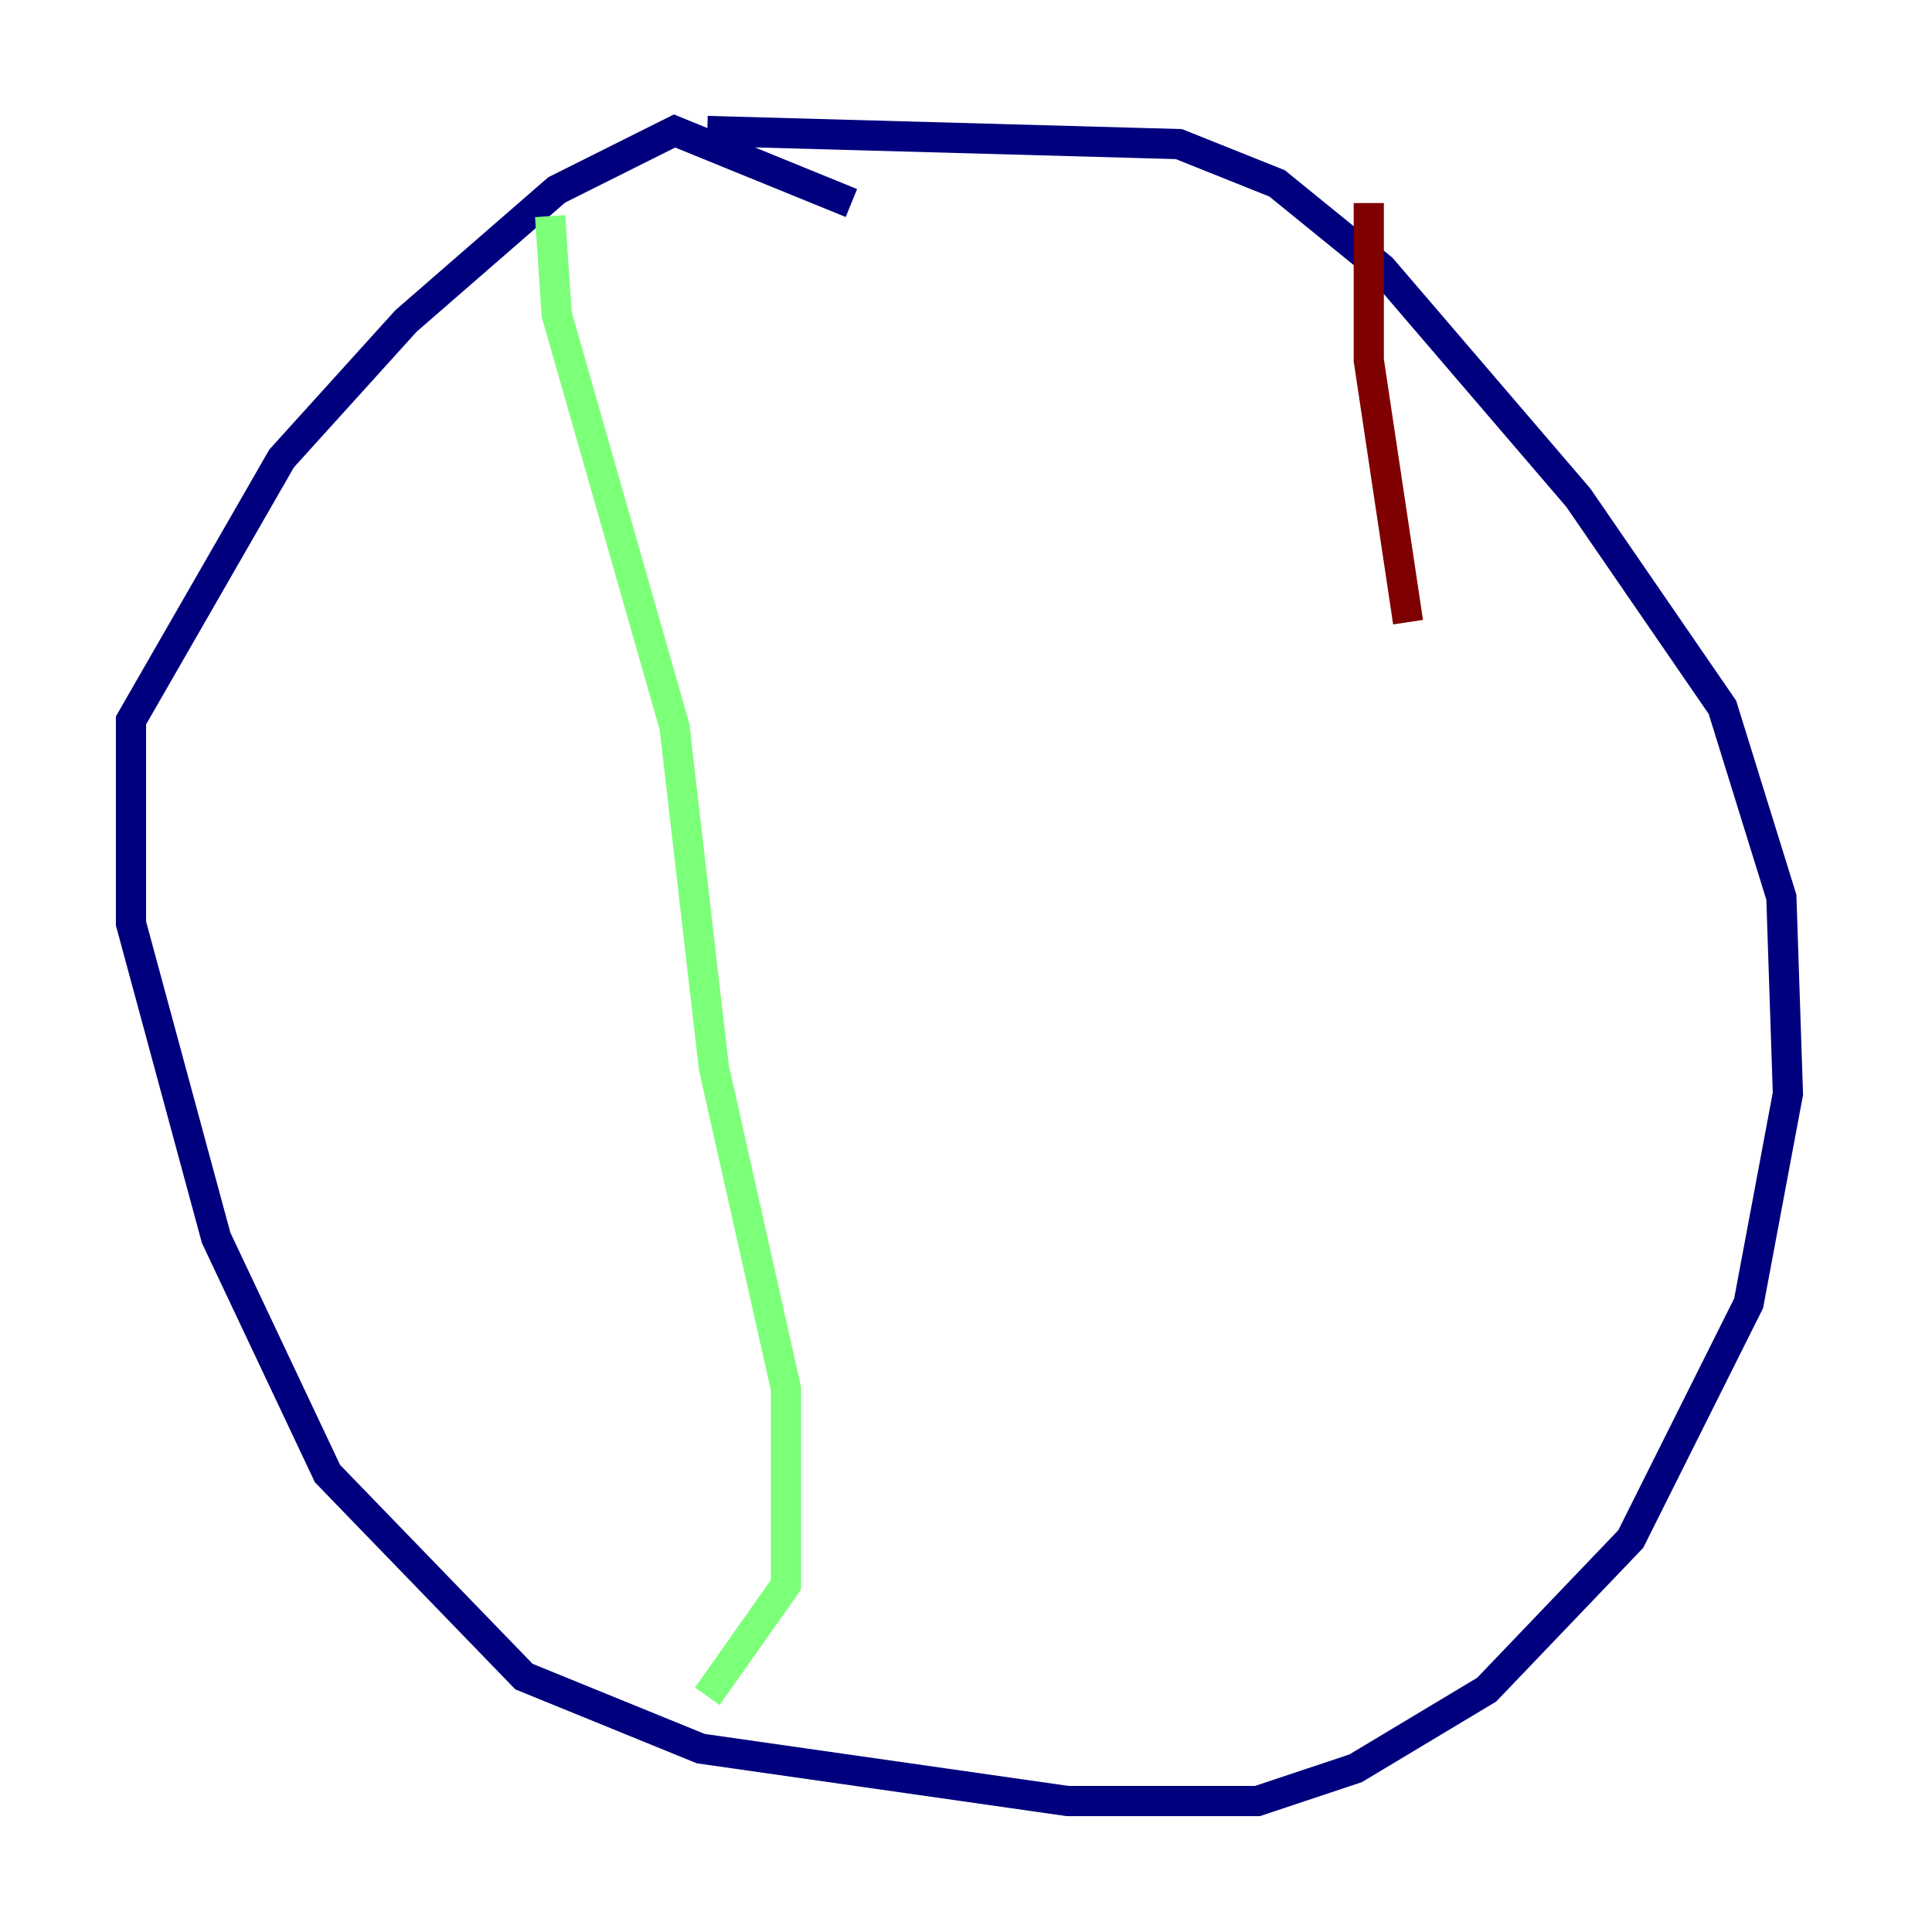 <?xml version="1.0" encoding="utf-8" ?>
<svg baseProfile="tiny" height="128" version="1.2" viewBox="0,0,128,128" width="128" xmlns="http://www.w3.org/2000/svg" xmlns:ev="http://www.w3.org/2001/xml-events" xmlns:xlink="http://www.w3.org/1999/xlink"><defs /><polyline fill="none" points="56.407,13.451 44.691,8.678 36.881,12.583 26.902,21.261 18.658,30.373 8.678,47.729 8.678,61.18 14.319,82.007 21.695,97.627 34.712,111.078 46.427,115.851 70.725,119.322 83.308,119.322 89.817,117.153 98.495,111.946 108.041,101.966 115.851,86.346 118.454,72.461 118.02,59.444 114.115,46.861 104.57,32.976 91.552,17.79 84.61,12.149 78.102,9.546 46.861,8.678" stroke="#00007f" stroke-width="2" /><polyline fill="none" points="36.447,14.319 36.881,20.827 44.691,48.163 47.295,70.725 52.068,91.986 52.068,105.003 46.861,112.38" stroke="#7cff79" stroke-width="2" /><polyline fill="none" points="90.685,13.451 90.685,23.864 93.288,41.22" stroke="#7f0000" stroke-width="2" /></svg>